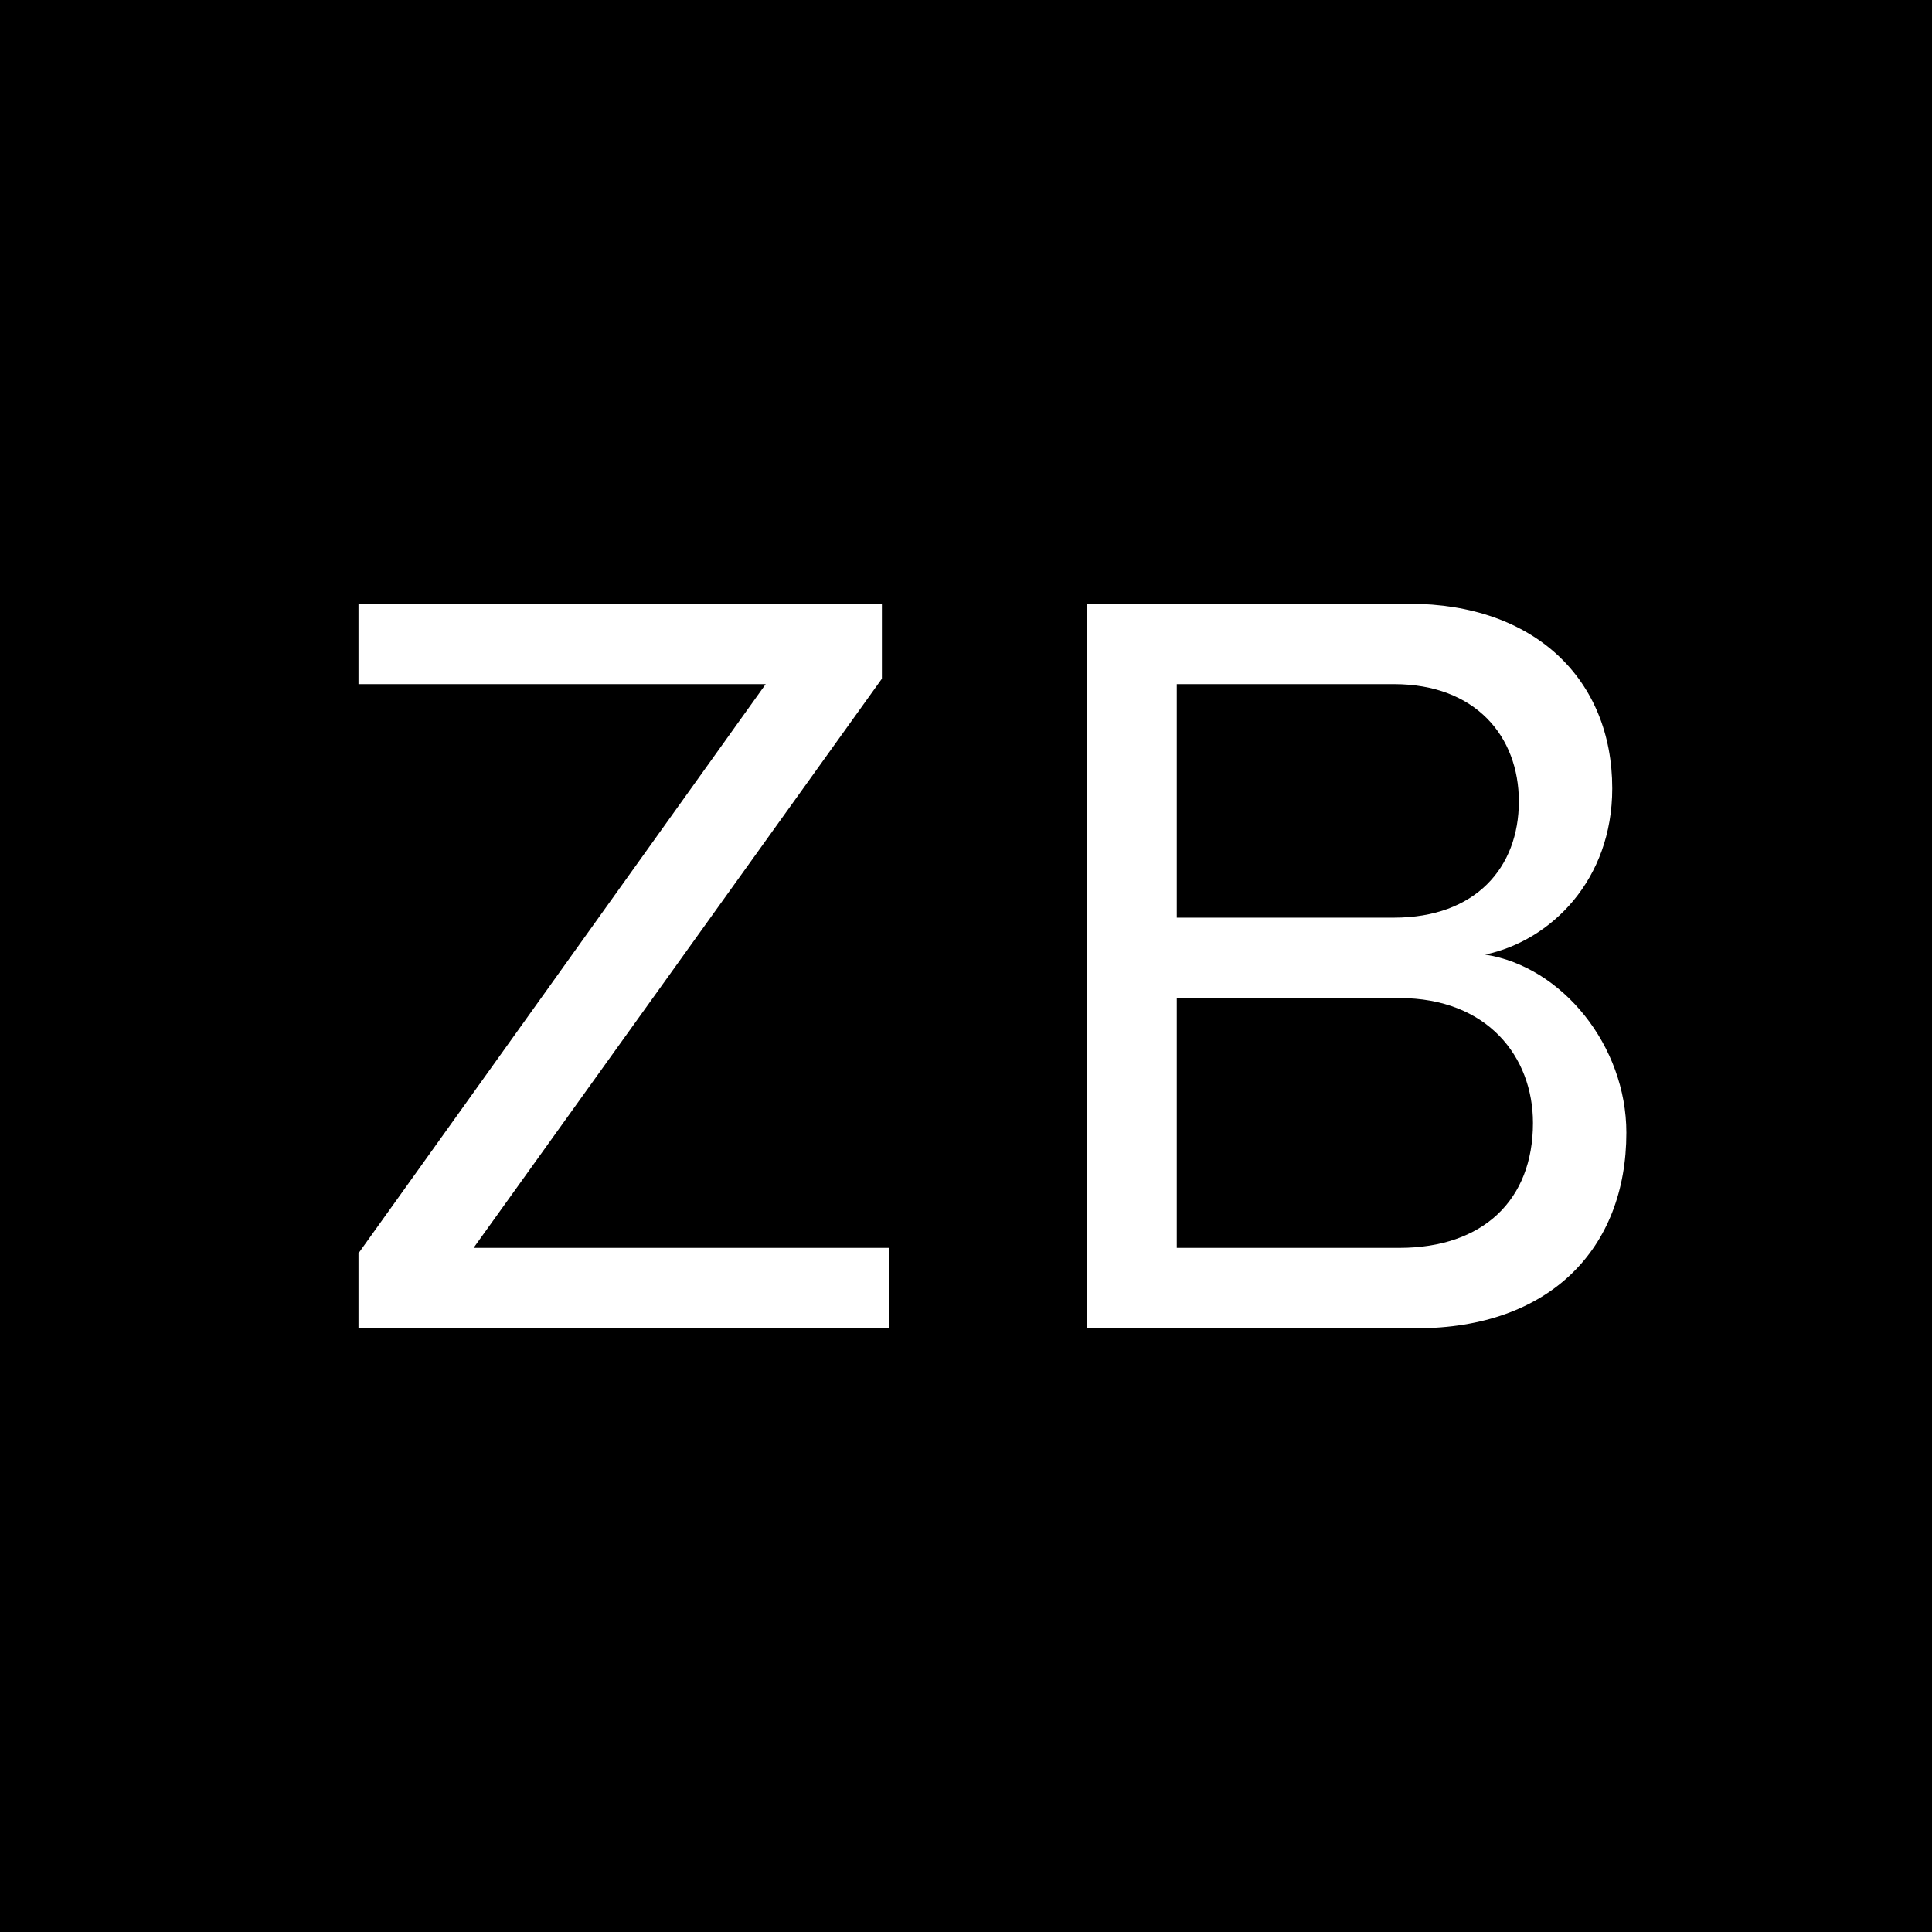 <?xml version="1.0" encoding="UTF-8"?>
<svg width="100px" height="100px" viewBox="0 0 512 512" version="1.1" xmlns="http://www.w3.org/2000/svg" xmlns:xlink="http://www.w3.org/1999/xlink">
    <title>ZB Logo</title>
    <g id="favicon" stroke="none" stroke-width="1" fill="none" fill-rule="evenodd">
        <g>
            <rect id="Rectangle" fill="#000000" x="0" y="0" width="512" height="512"></rect>
            <path d="M235.725,352 L235.725,330.699 L125.505,330.699 L233.71,179.862 L233.71,160 L95,160 L95,181.301 L202.918,181.301 L95,332.138 L95,352 L235.725,352 Z M375.458,352 C410.568,352 431,330.987 431,300.186 C431,277.157 414.021,256.144 393.589,252.978 C411.143,249.235 427.259,233.115 427.259,208.936 C427.259,180.15 406.826,160 373.444,160 L287.973,160 L287.973,352 L375.458,352 Z M369.415,243.19 L311.859,243.19 L311.859,181.301 L369.415,181.301 C390.998,181.301 402.51,195.118 402.51,212.39 C402.51,229.949 390.998,243.19 369.415,243.19 Z M370.854,330.699 L311.859,330.699 L311.859,264.492 L370.854,264.492 C394.164,264.492 406.251,280.036 406.251,297.595 C406.251,318.033 393.013,330.699 370.854,330.699 Z" id="ZB" fill="#FFFFFF" fill-rule="nonzero"></path>
        </g>
    </g>
</svg>